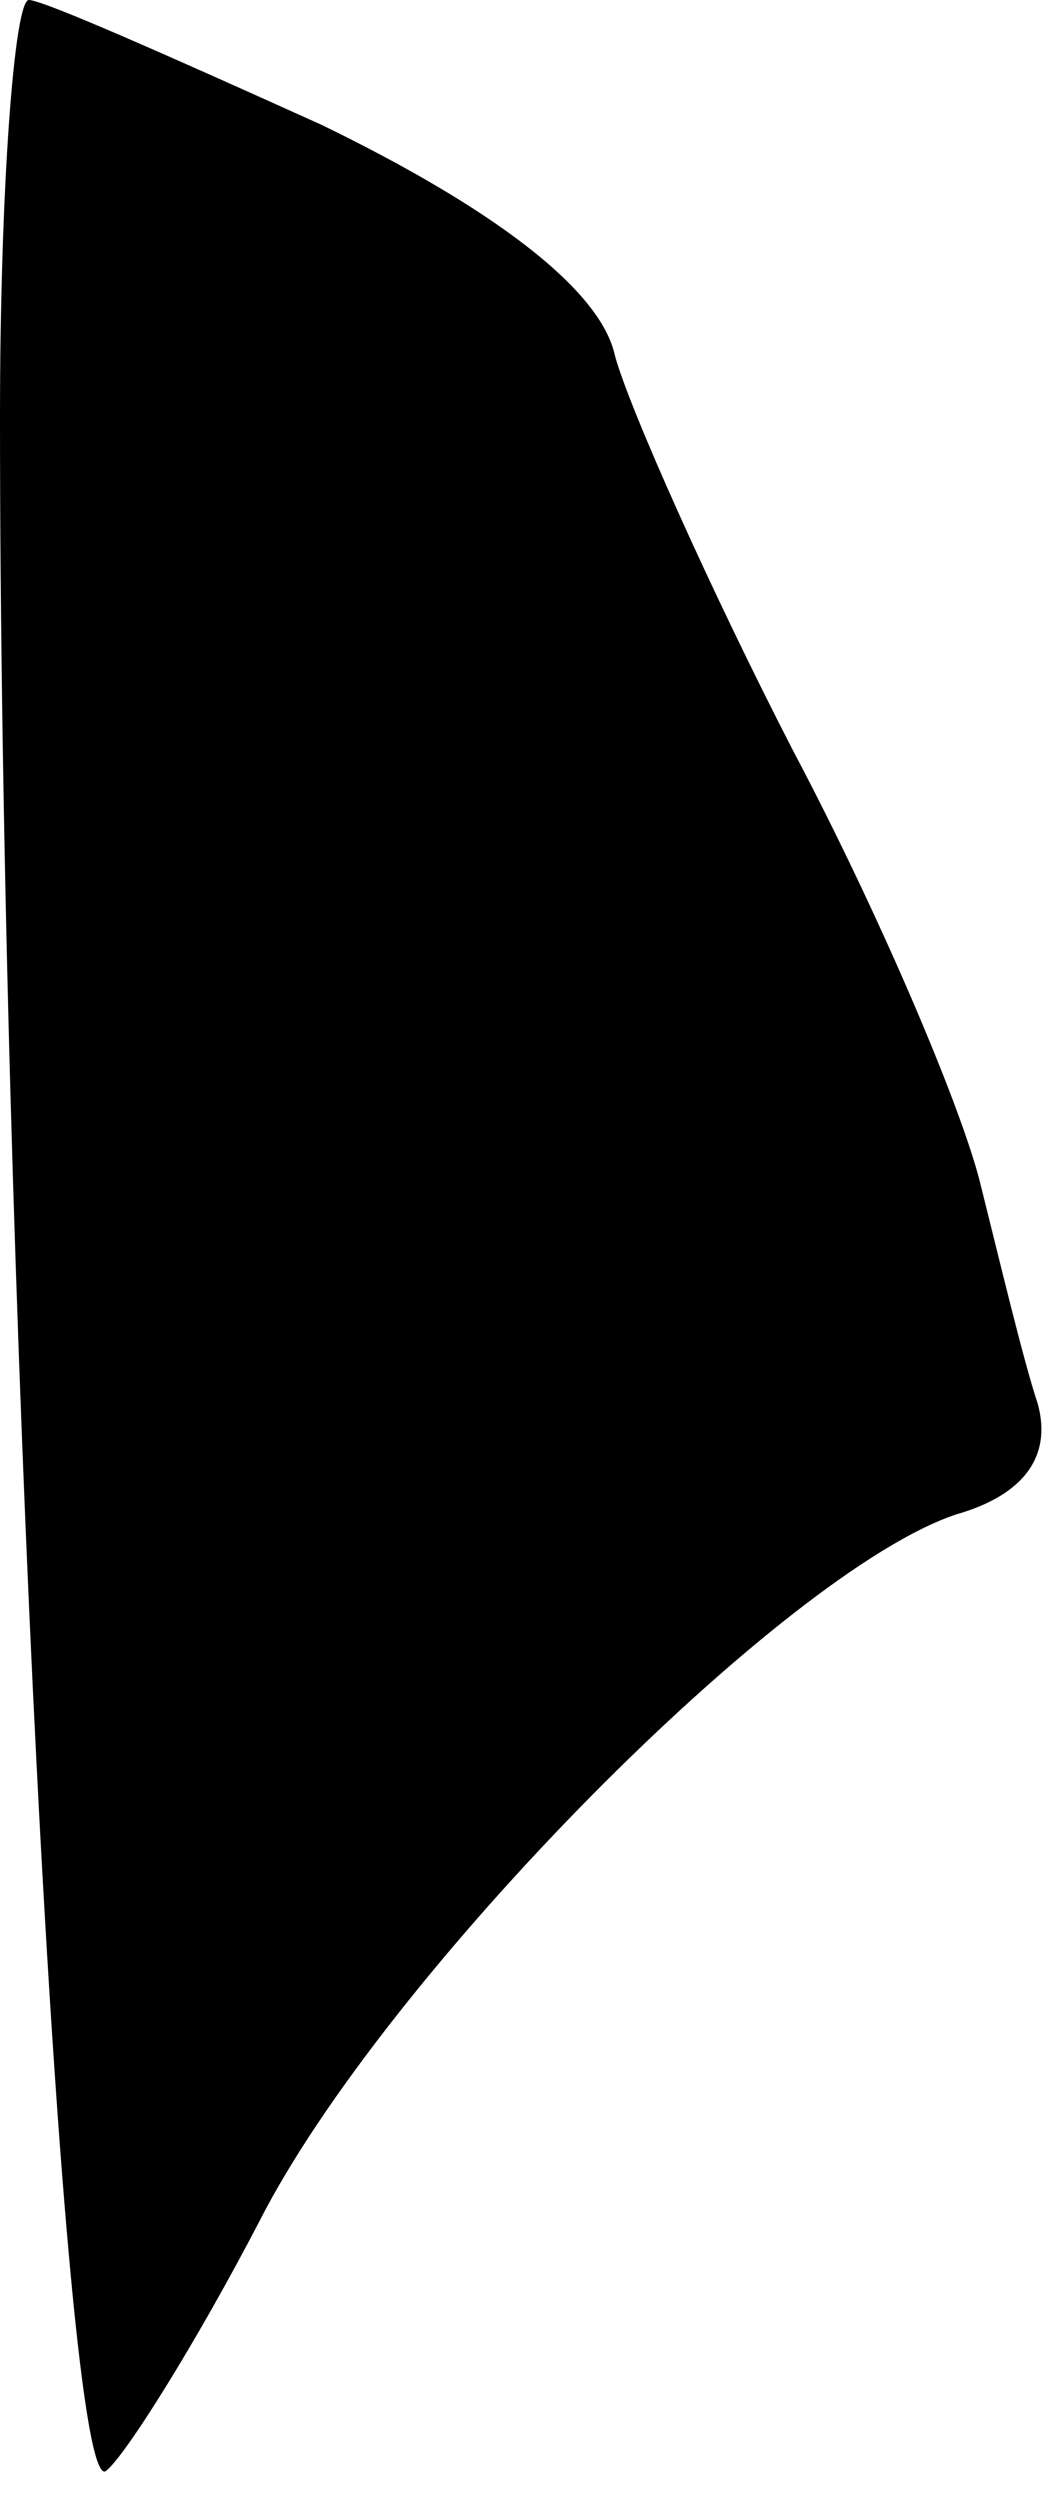 <?xml version="1.0" standalone="no"?>
<!DOCTYPE svg PUBLIC "-//W3C//DTD SVG 20010904//EN"
 "http://www.w3.org/TR/2001/REC-SVG-20010904/DTD/svg10.dtd">
<svg version="1.0" xmlns="http://www.w3.org/2000/svg"
 width="22pt" height="52pt" viewBox="0 0 22 52"
 preserveAspectRatio="xMidYMid meet">
<g transform="translate(0,52) scale(0.1,-0.1)"
fill="#000000" stroke="none">
<path fill="#000000" stroke="none" d="M0 433 c0 -173 13 -432 22 -427 4 3 19
27 32 52 26 51 109 135 145 147 14 4 20 12 17 23 -3 9 -8 30 -12 46 -4 16 -21
56 -39 90 -17 33 -34 71 -37 82 -3 14 -26 31 -61 48 -31 14 -58 26 -61 26 -3
0 -6 -39 -6 -87z"/>
</g>
</svg>
